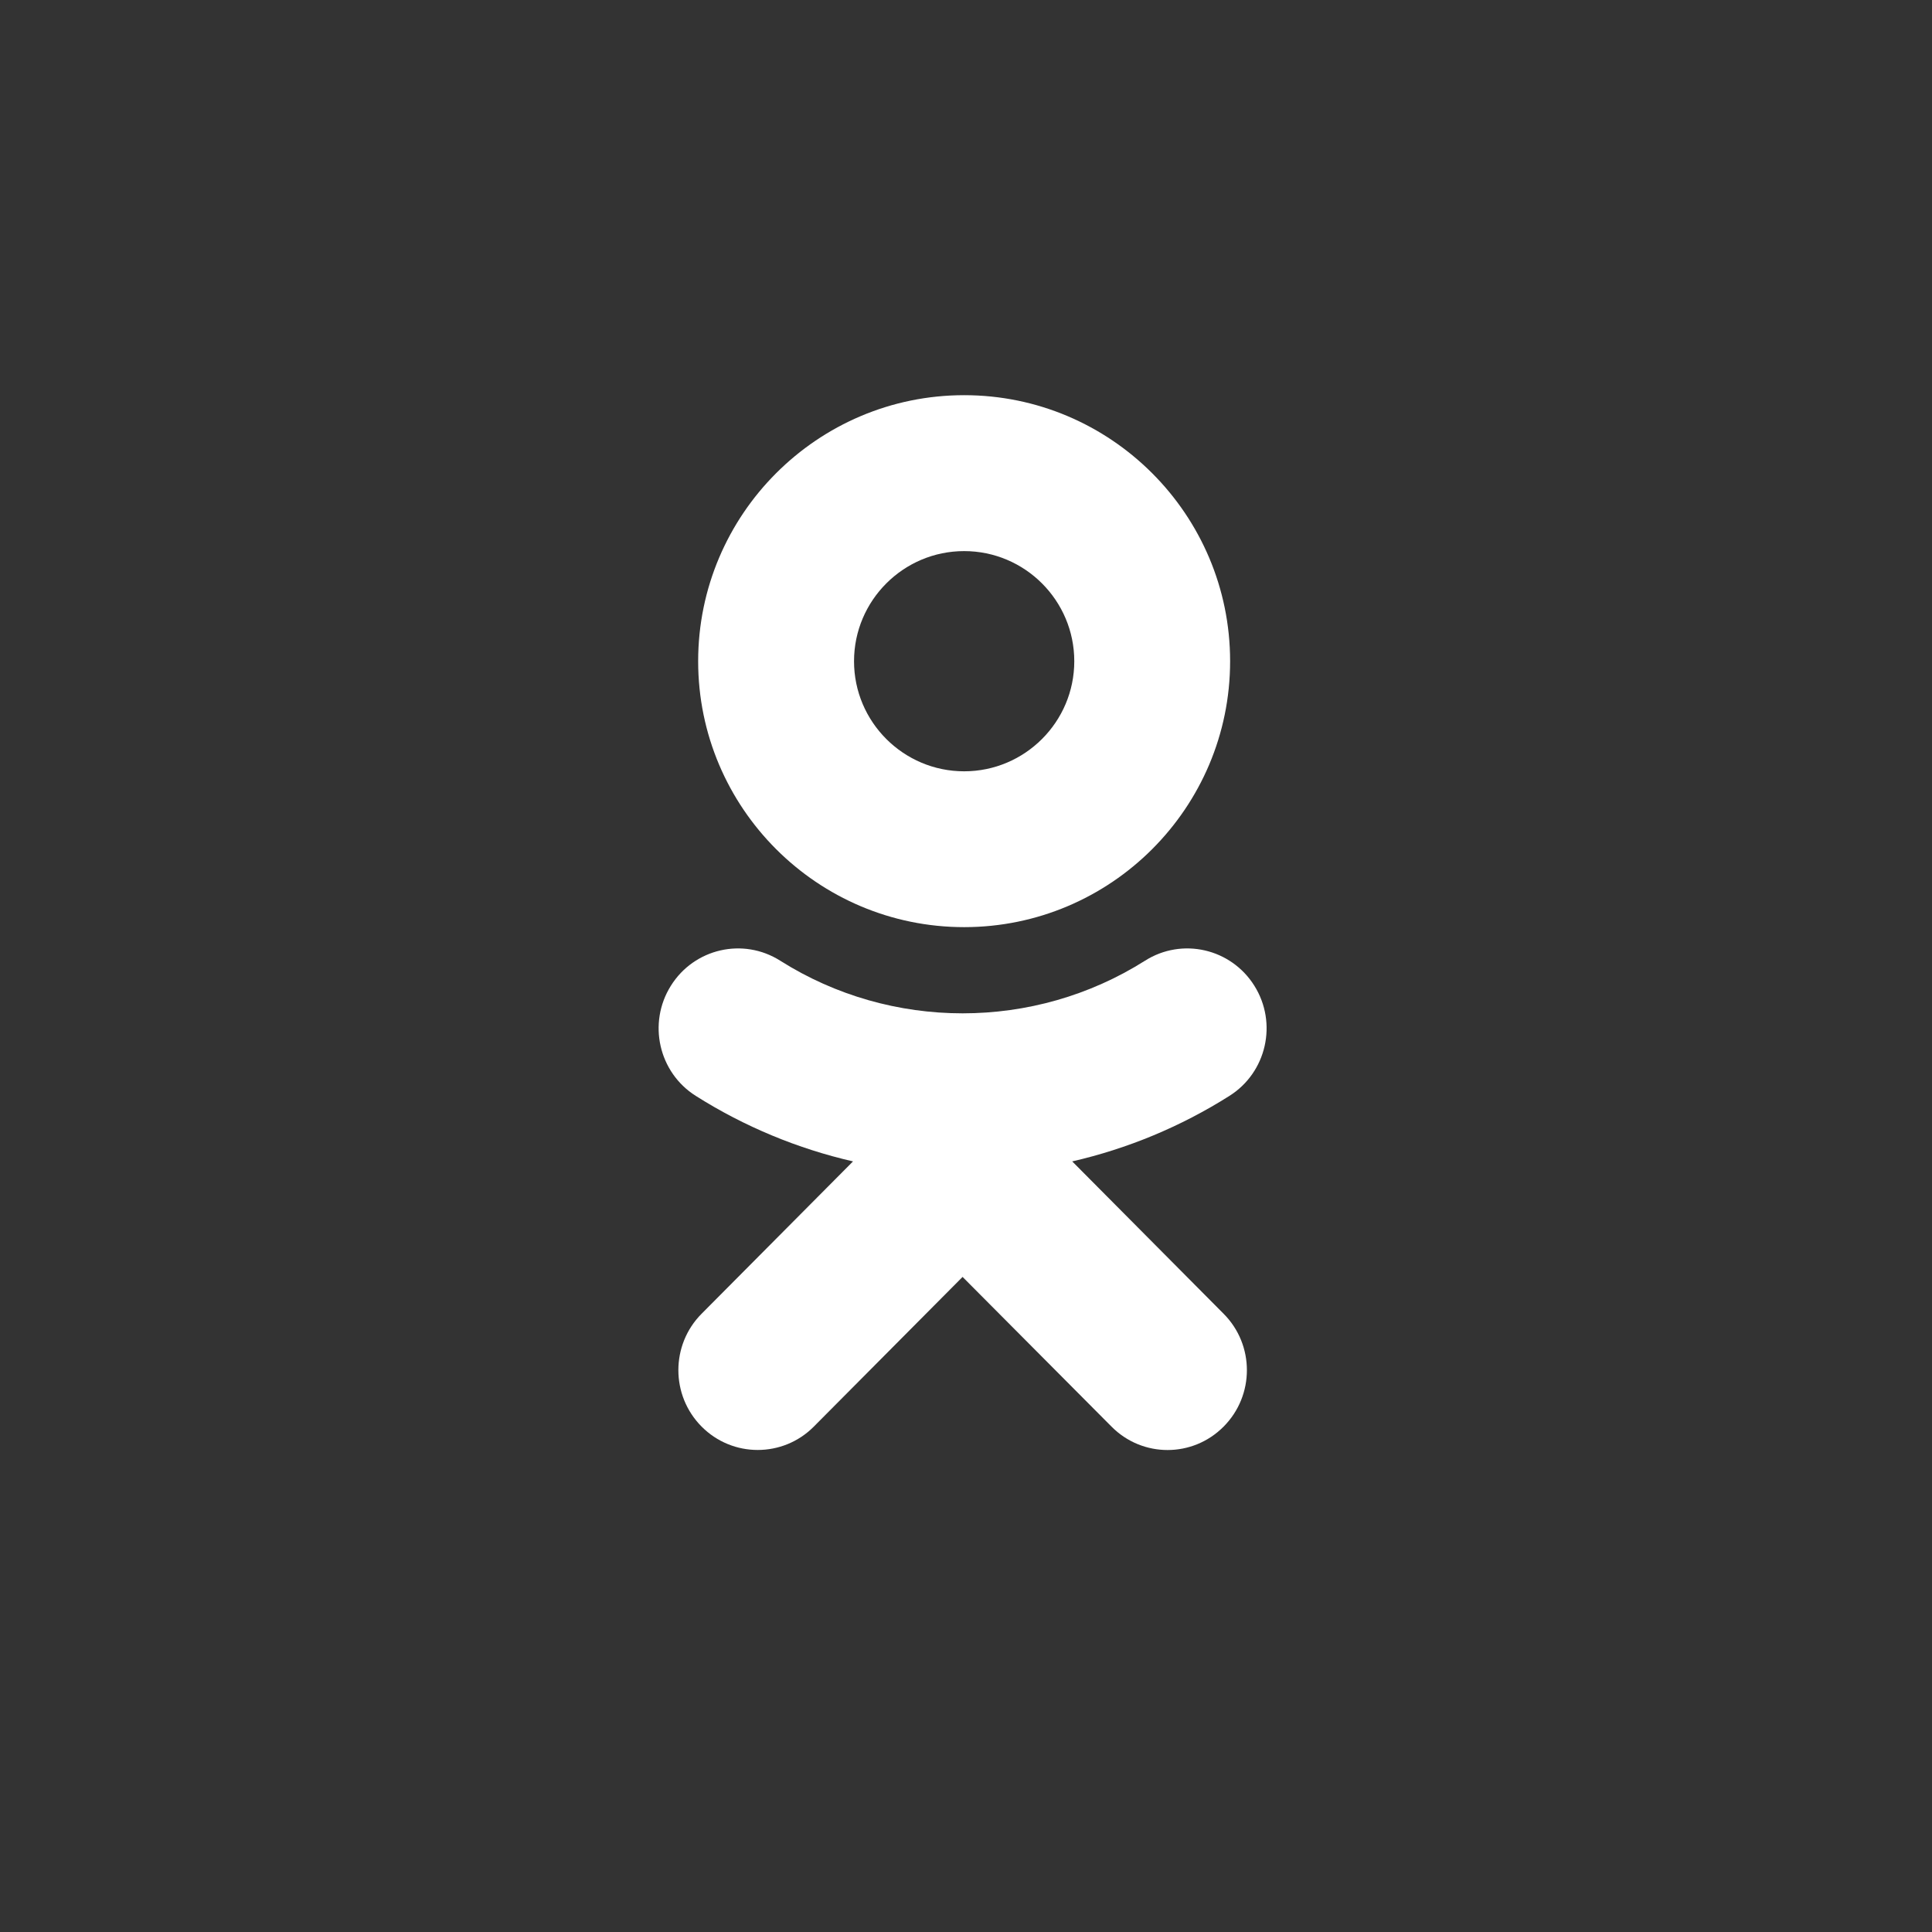 <?xml version="1.0" encoding="UTF-8"?>
<svg width="44px" height="44px" viewBox="0 0 44 44" version="1.1" xmlns="http://www.w3.org/2000/svg" xmlns:xlink="http://www.w3.org/1999/xlink"><rect x="0" y="0" width="44" height="44" fill="#333333" stroke="none"/><g id="Group-3" transform="translate(1, 1)"><path d="M20.958,11.551 C22.341,11.551 23.466,12.676 23.466,14.059 C23.466,15.441 22.341,16.566 20.958,16.566 C19.575,16.566 18.45,15.441 18.45,14.059 C18.45,12.676 19.575,11.551 20.958,11.551 M20.958,20.115 C24.299,20.115 27.015,17.399 27.015,14.059 C27.015,10.718 24.299,8 20.958,8 C17.617,8 14.9,10.718 14.9,14.059 C14.9,17.399 17.617,20.115 20.958,20.115" fill="#fff" fill-rule="nonzero"/><path d="M23.419,25.45 C24.674,25.162 25.887,24.662 27.001,23.957 C27.846,23.423 28.1,22.301 27.568,21.451 C27.036,20.6 25.921,20.344 25.076,20.88 C22.549,22.478 19.296,22.477 16.77,20.88 C15.925,20.344 14.809,20.6 14.278,21.451 C13.746,22.301 14,23.423 14.844,23.957 C15.959,24.662 17.171,25.162 18.427,25.45 L14.978,28.92 C14.273,29.629 14.273,30.78 14.979,31.49 C15.332,31.845 15.794,32.022 16.256,32.022 C16.719,32.022 17.182,31.845 17.534,31.49 L20.922,28.081 L24.314,31.49 C25.018,32.201 26.162,32.201 26.867,31.49 C27.574,30.78 27.574,29.629 26.867,28.92 L23.419,25.45 Z" fill="#fff" fill-rule="nonzero"/>
</g></svg>